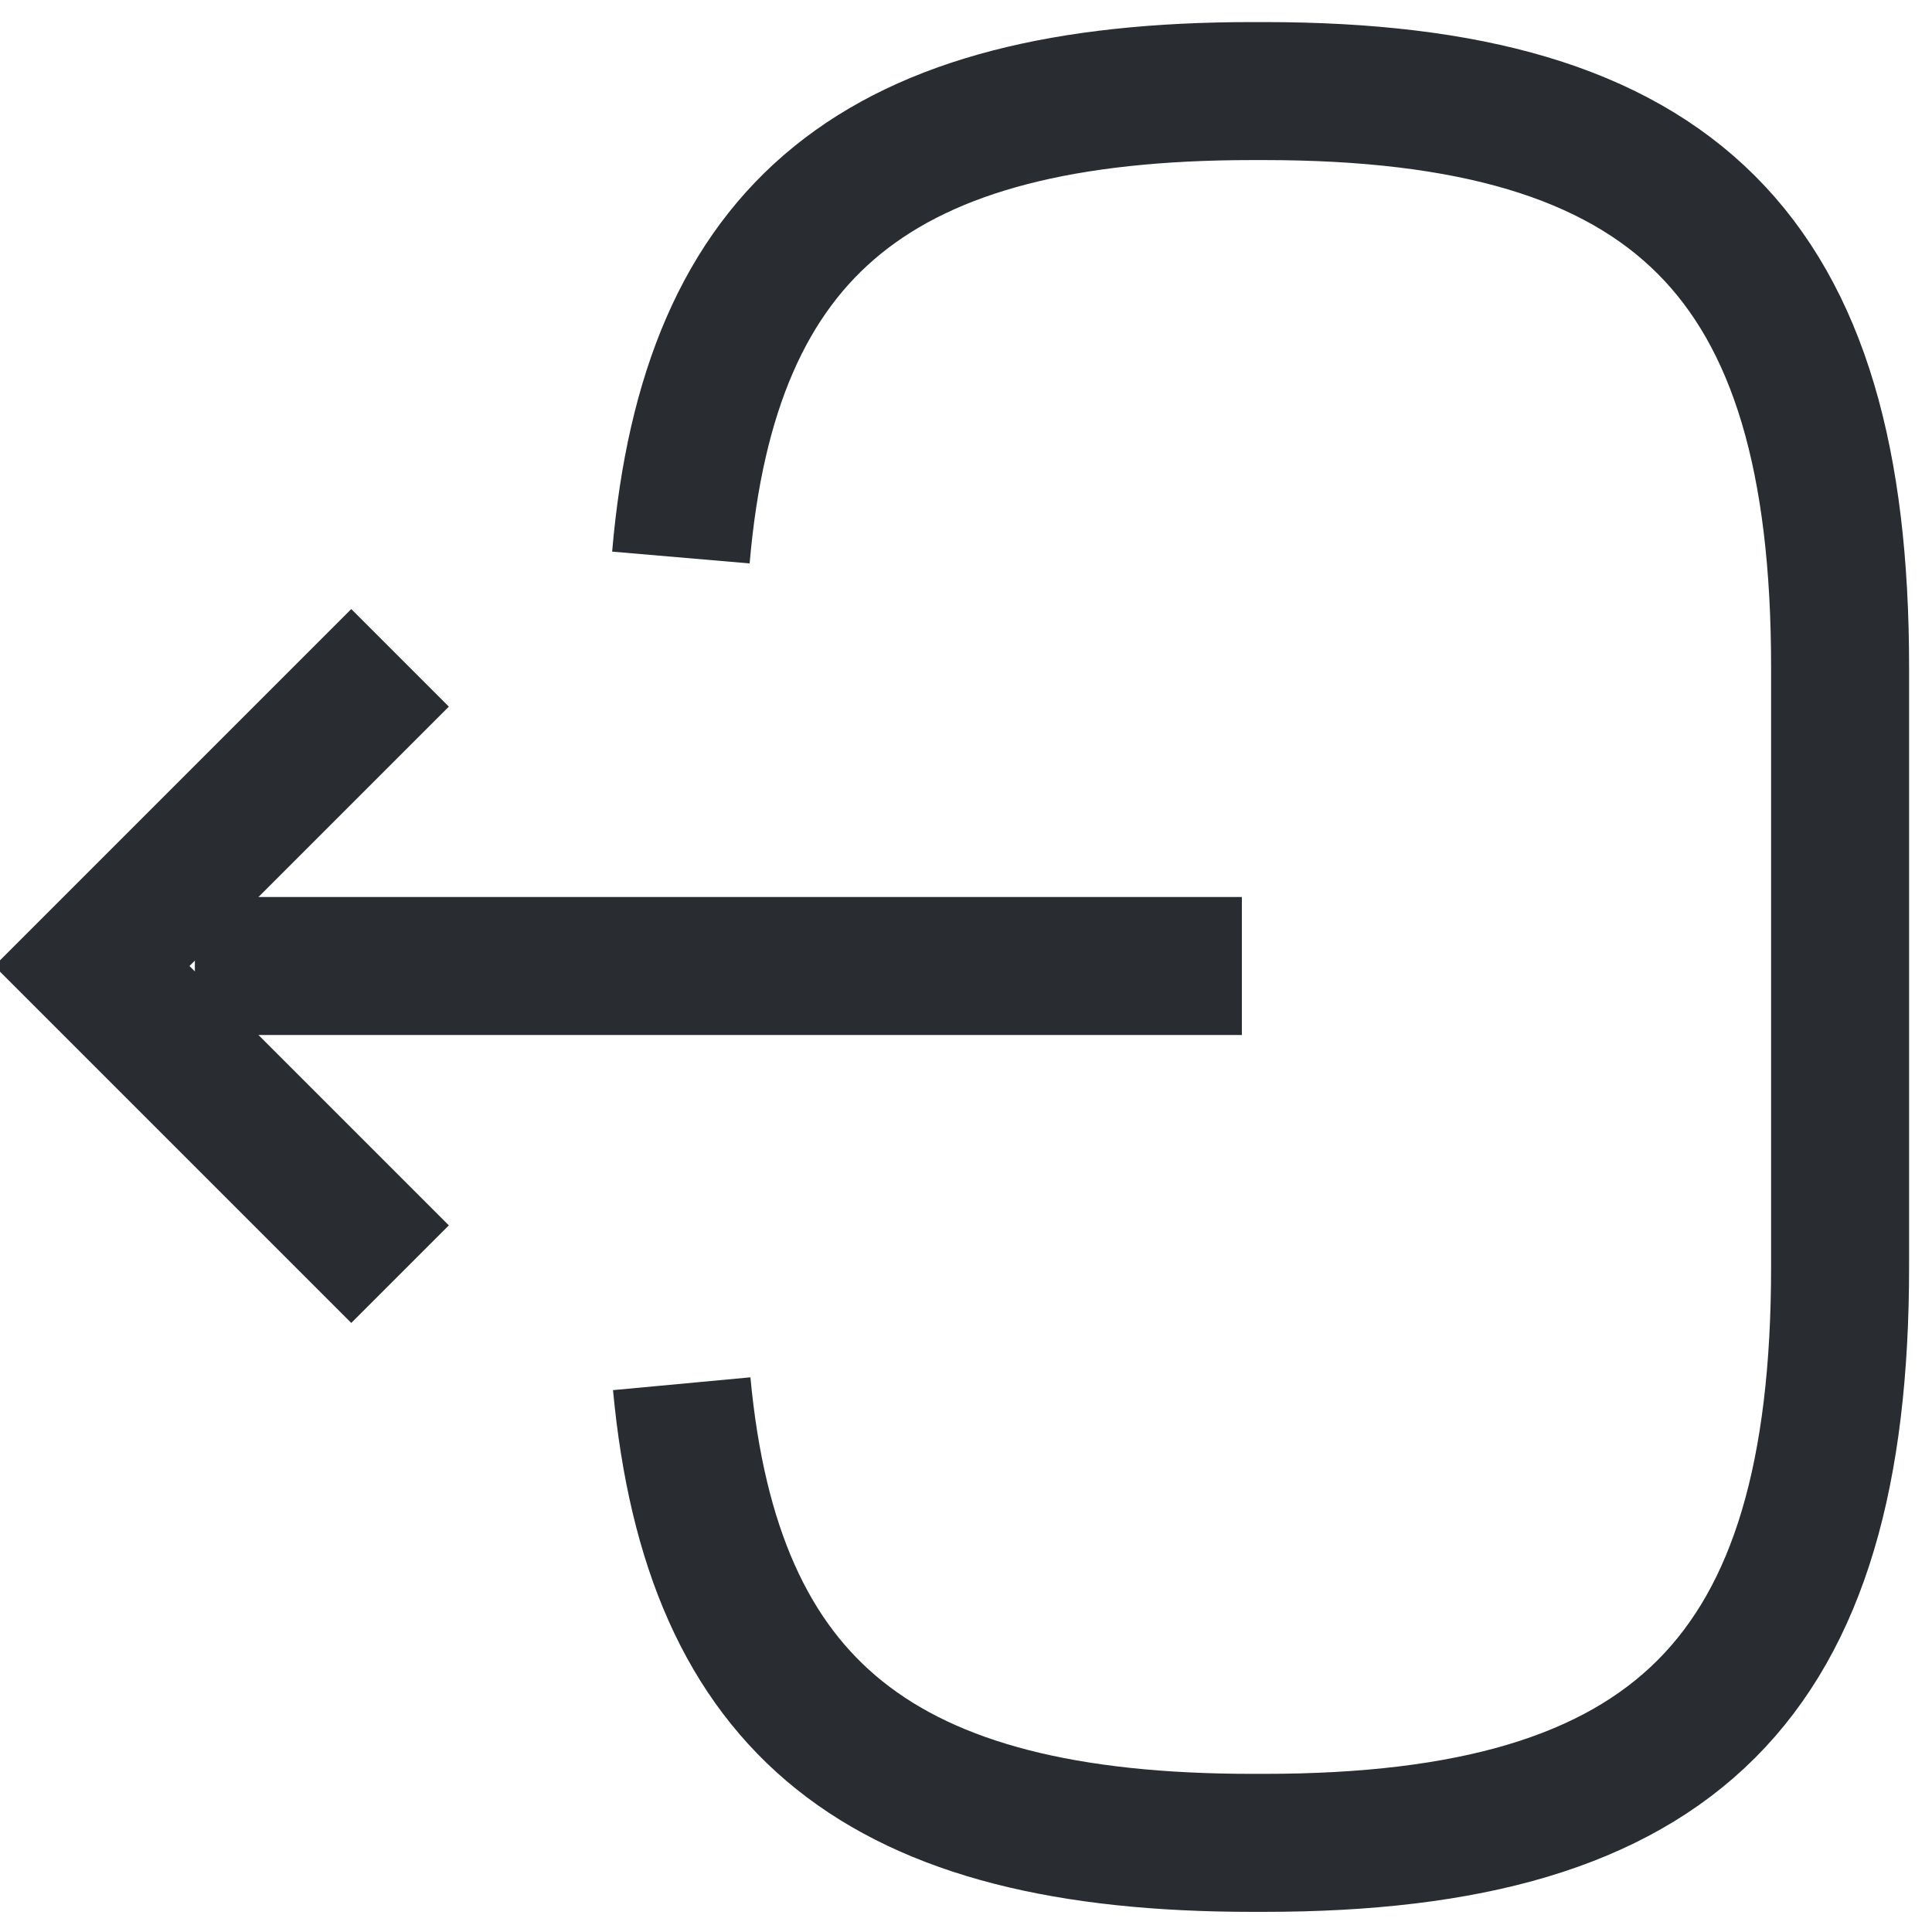 <svg width="14" height="14" viewBox="0 0 14 14" fill="none" xmlns="http://www.w3.org/2000/svg">
<path d="M4.934 4.04C5.14 1.64 6.374 0.66 9.074 0.66H9.16C12.14 0.66 13.334 1.853 13.334 4.833V9.18C13.334 12.16 12.14 13.354 9.16 13.354H9.074C6.394 13.354 5.16 12.387 4.94 10.027" stroke="#292D32" strokeLinecap="round" strokeLinejoin="round"/>
<path d="M8.999 7H1.412" stroke="#292D32" strokeLinecap="round" strokeLinejoin="round"/>
<path d="M2.899 4.767L0.666 7L2.899 9.233" stroke="#292D32" strokeLinecap="round" strokeLinejoin="round"/>
</svg>
